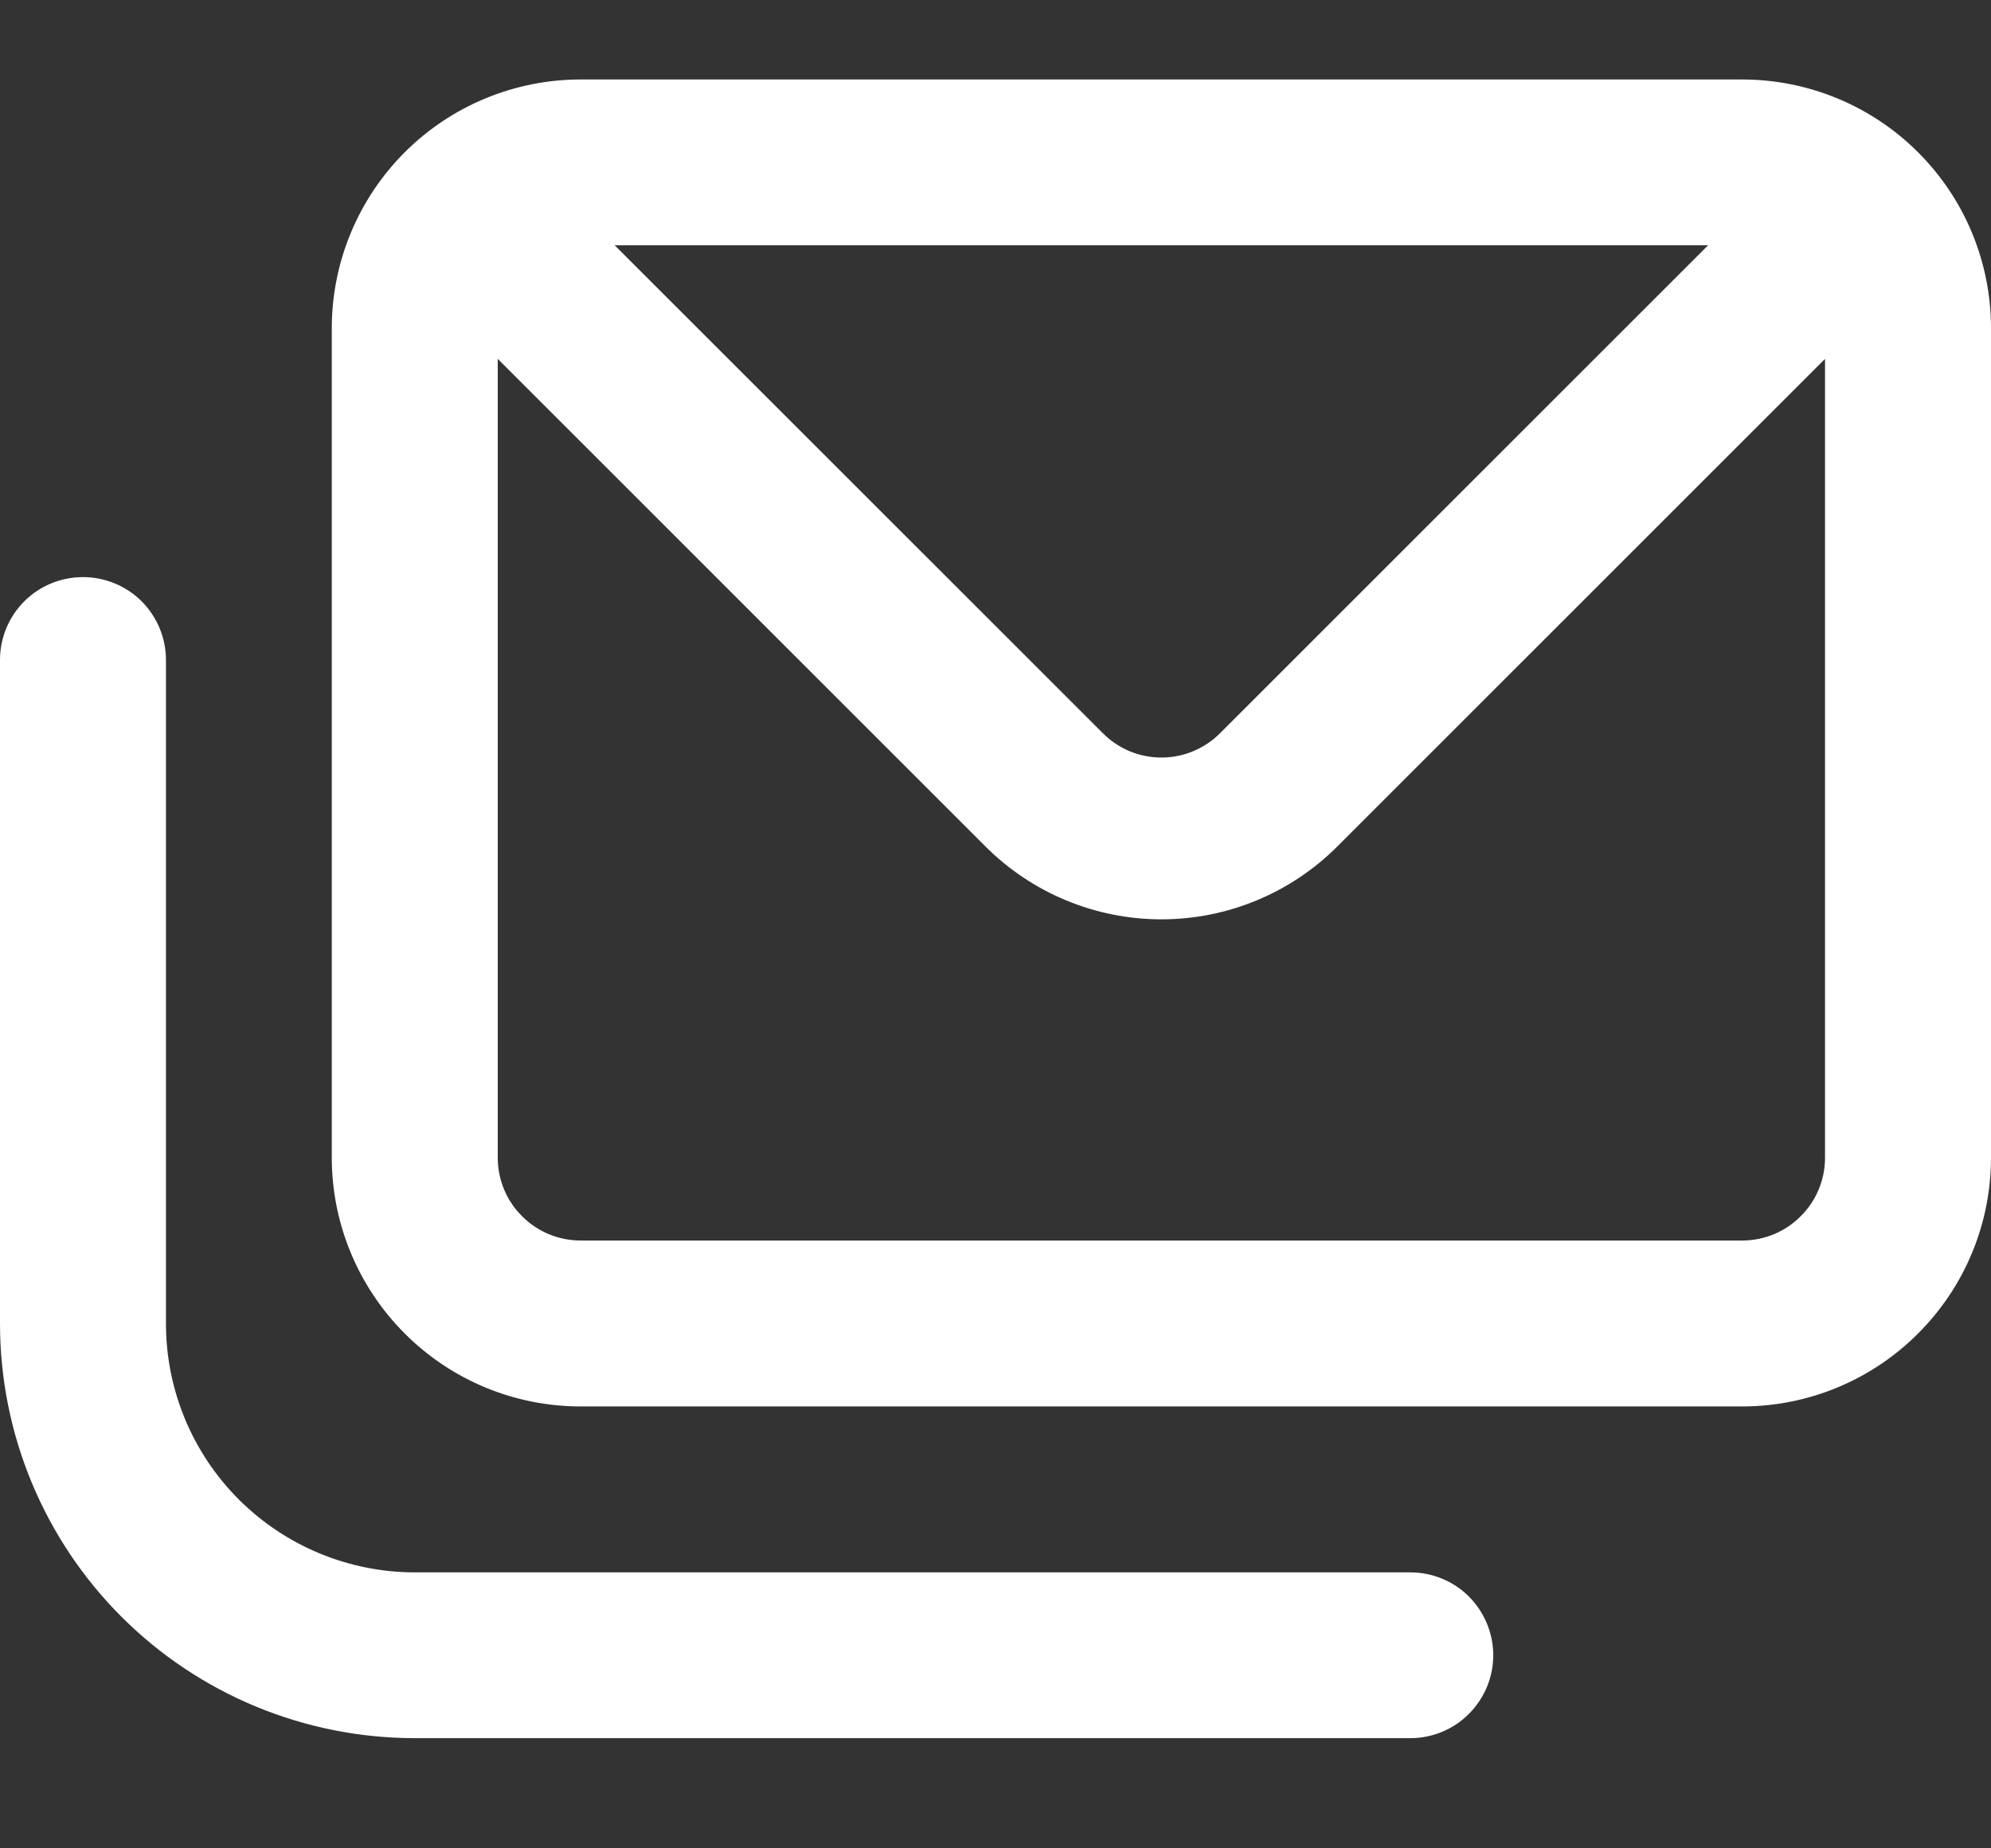 <svg width="14" height="13" viewBox="0 0 14 13" fill="none" xmlns="http://www.w3.org/2000/svg">
<rect x="0" y="0" width="14" height="13" fill="#333333" stroke="none"/>
<path d="M9.917 11.059H2.917C2.453 11.059 2.007 10.874 1.679 10.546C1.351 10.218 1.167 9.773 1.167 9.309V4.642C1.167 4.487 1.105 4.339 0.996 4.229C0.886 4.12 0.738 4.059 0.583 4.059C0.429 4.059 0.28 4.12 0.171 4.229C0.061 4.339 0 4.487 0 4.642L0 9.309C0 10.082 0.307 10.824 0.854 11.371C1.401 11.918 2.143 12.225 2.917 12.225H9.917C10.071 12.225 10.22 12.164 10.329 12.054C10.438 11.945 10.5 11.797 10.5 11.642C10.5 11.487 10.438 11.339 10.329 11.229C10.22 11.12 10.071 11.059 9.917 11.059ZM12.25 0.559H4.083C3.619 0.559 3.174 0.743 2.846 1.071C2.518 1.399 2.333 1.844 2.333 2.309V8.142C2.333 8.606 2.518 9.051 2.846 9.379C3.174 9.708 3.619 9.892 4.083 9.892H12.25C12.714 9.892 13.159 9.708 13.487 9.379C13.816 9.051 14 8.606 14 8.142V2.309C14 1.844 13.816 1.399 13.487 1.071C13.159 0.743 12.714 0.559 12.25 0.559V0.559ZM12.011 1.725L8.581 5.155C8.527 5.21 8.462 5.253 8.391 5.283C8.32 5.313 8.244 5.328 8.167 5.328C8.09 5.328 8.013 5.313 7.942 5.283C7.871 5.253 7.807 5.21 7.753 5.155L4.322 1.725H12.011ZM12.833 8.142C12.833 8.297 12.772 8.445 12.662 8.554C12.553 8.664 12.405 8.725 12.25 8.725H4.083C3.929 8.725 3.78 8.664 3.671 8.554C3.561 8.445 3.5 8.297 3.5 8.142V2.524L6.93 5.954C7.258 6.282 7.703 6.466 8.167 6.466C8.63 6.466 9.075 6.282 9.403 5.954L12.833 2.524V8.142Z" fill="white"/>
</svg>
